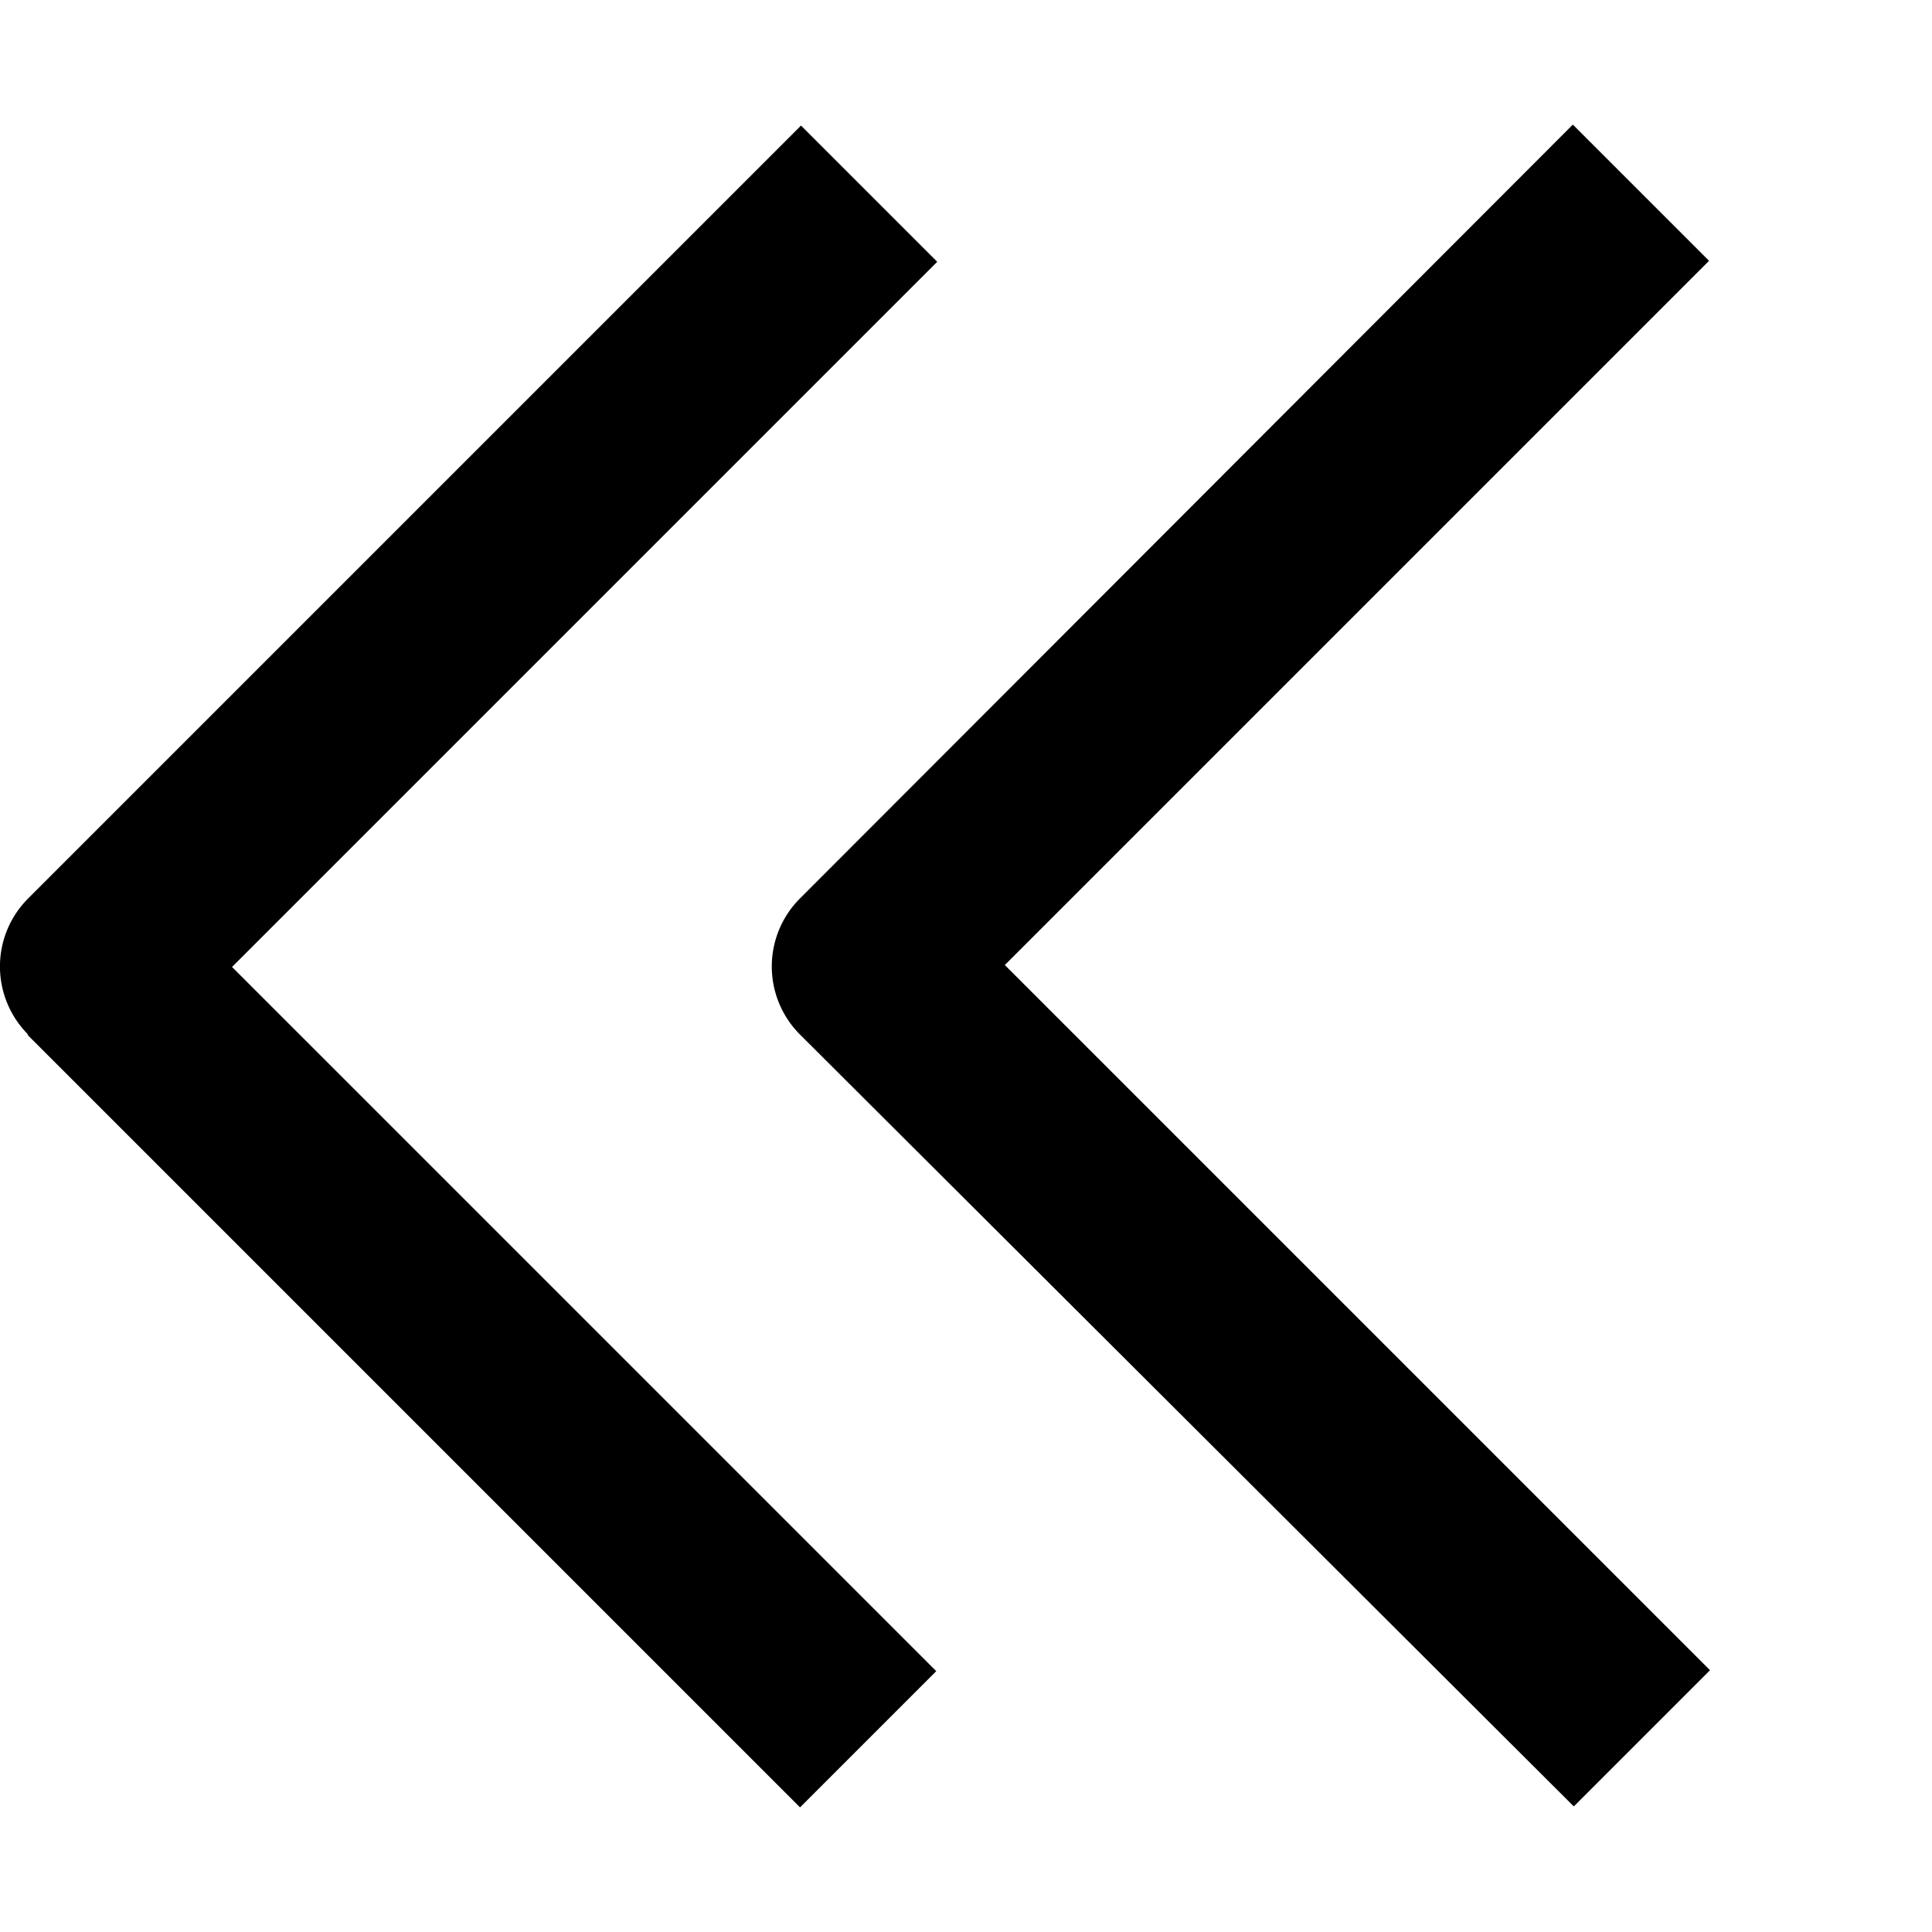 <svg viewBox="0 0 20 20" xmlns="http://www.w3.org/2000/svg"><path d="m.282 10.71 8 8 1.41-1.41-7.29-7.29 7.3-7.3-1.41-1.41-8 8a.996.996 0 0 0 0 1.41h-.01Zm8-1.41 8-8.01 1.41 1.41-7.29 7.29 7.3 7.3-1.41 1.41-8.01-7.99a.996.996 0 0 1 0-1.41Z" fill="currentColor"/></svg>
